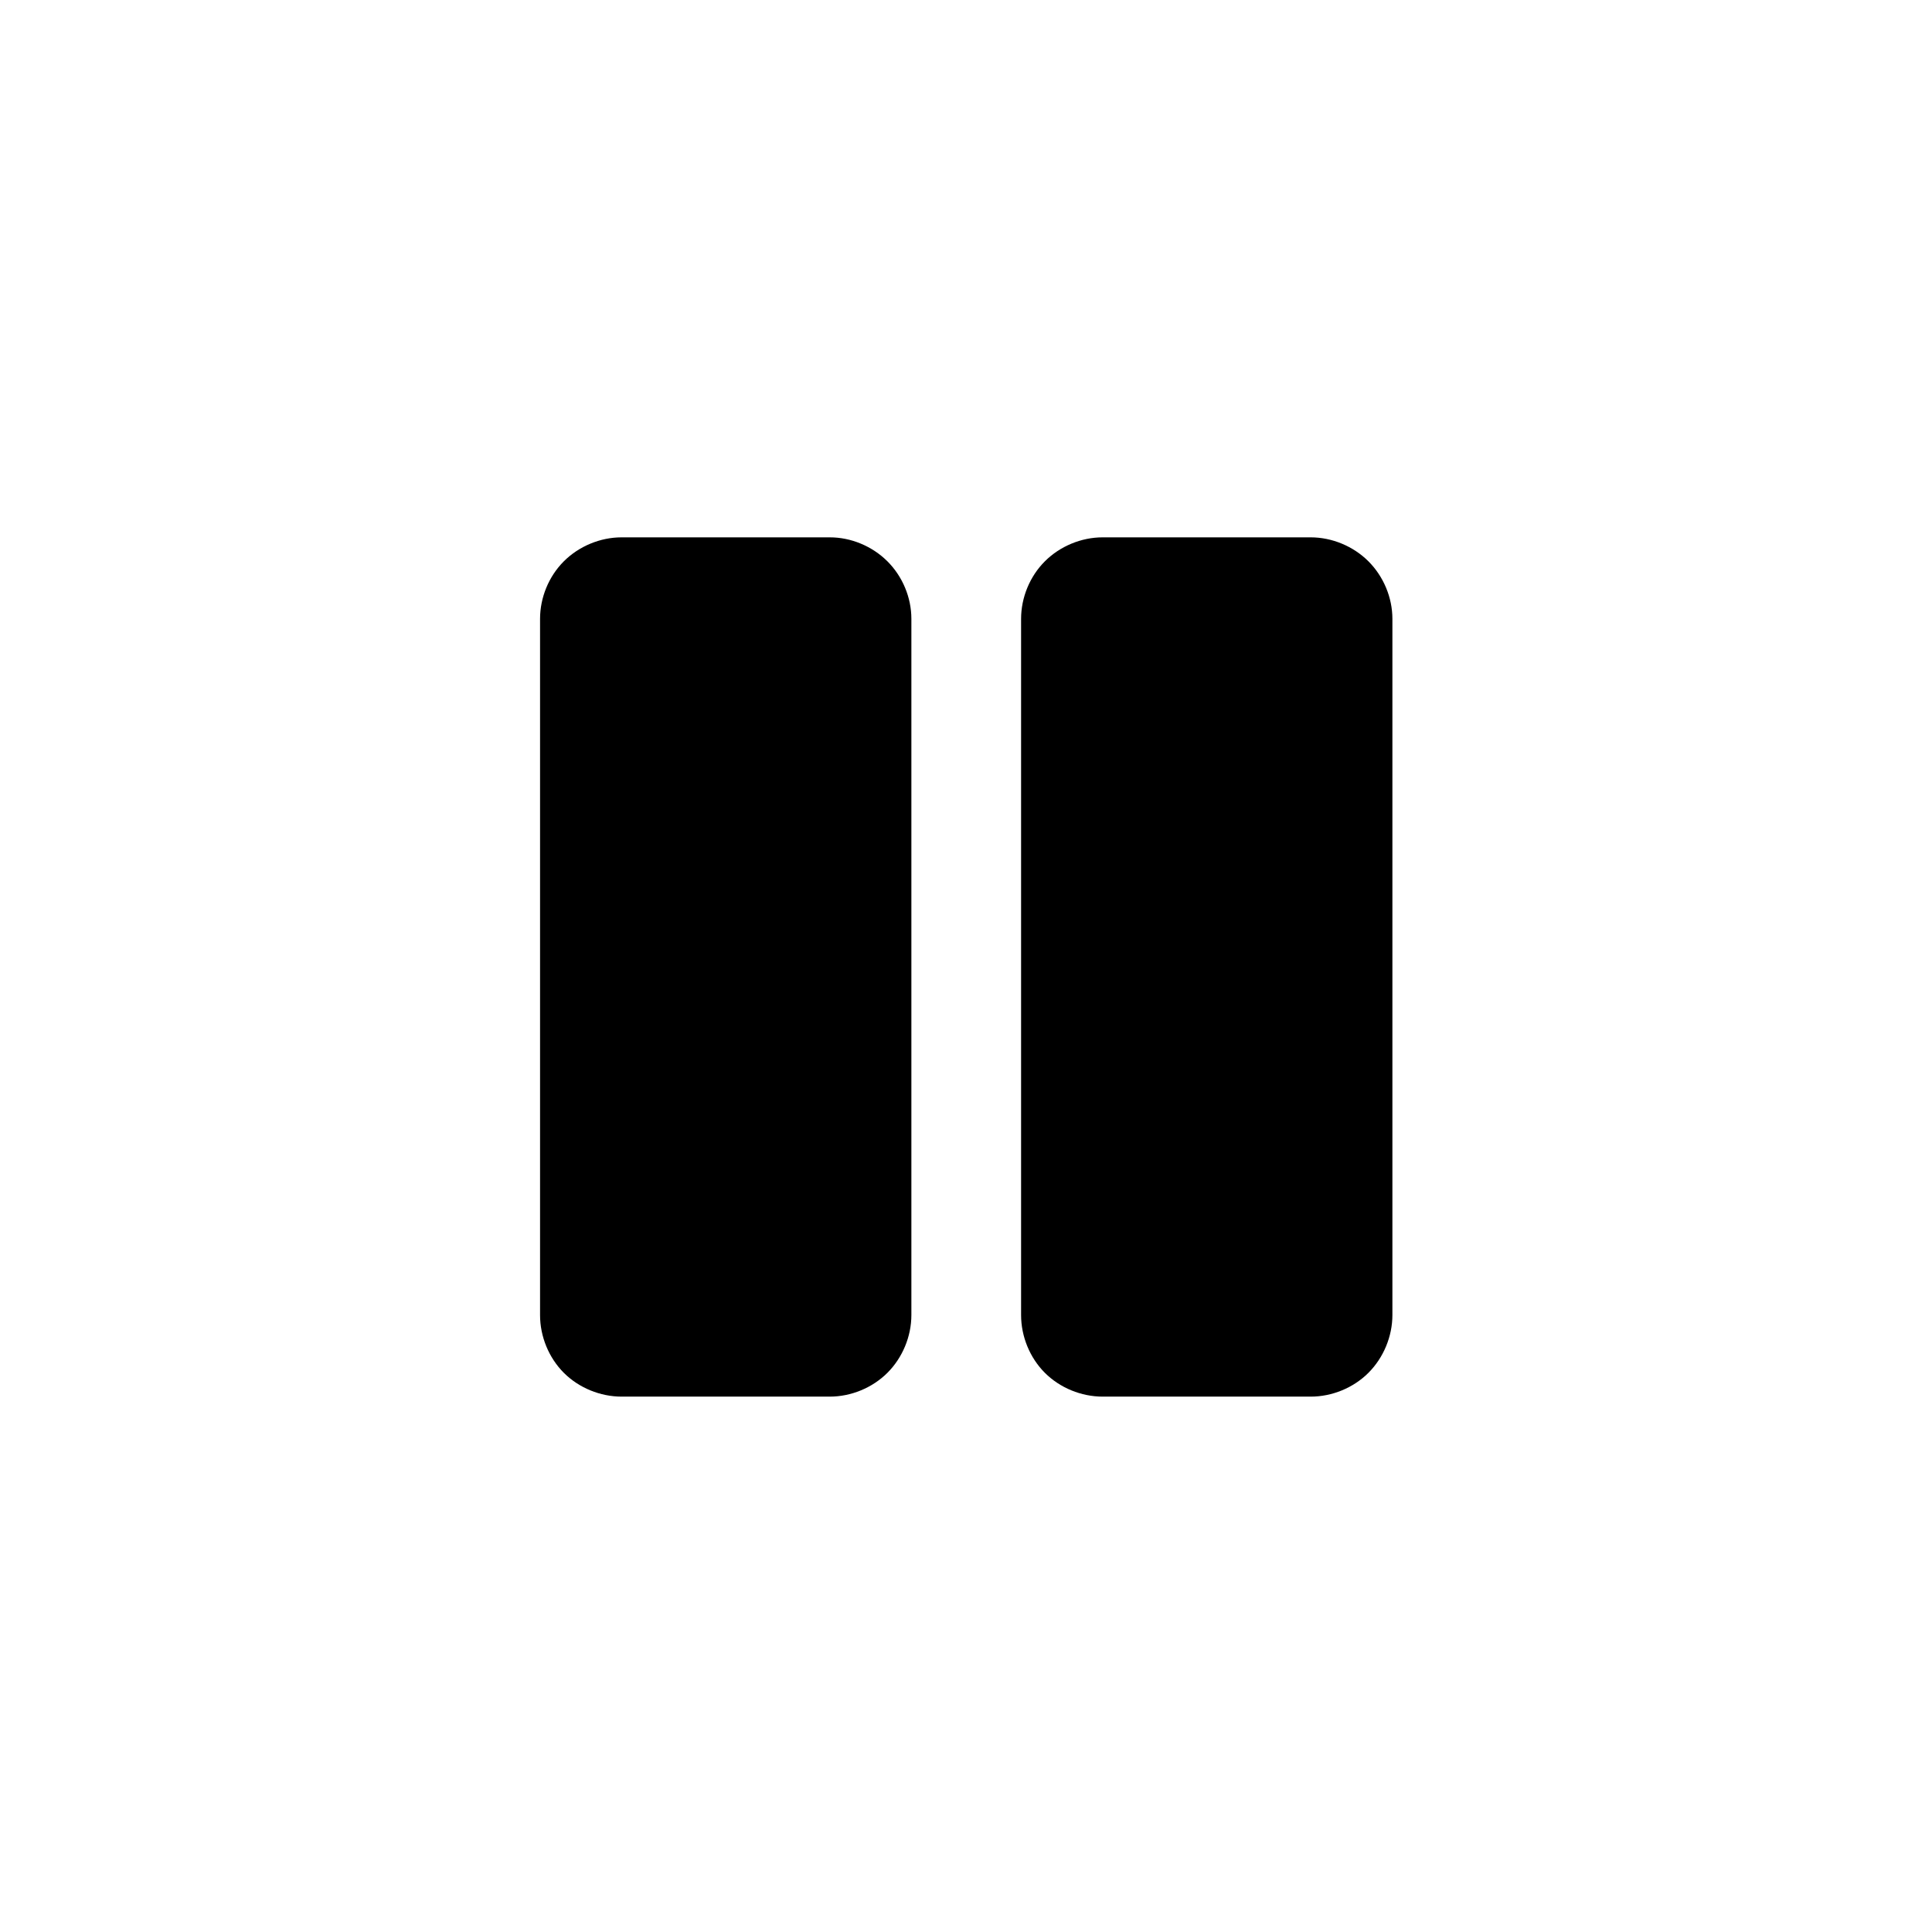 <?xml version="1.0" encoding="UTF-8" standalone="no"?>
<!-- Created with Inkscape (http://www.inkscape.org/) -->

<svg
   xmlns:dc="http://purl.org/dc/elements/1.1/"
   xmlns:cc="http://creativecommons.org/ns#"
   xmlns:rdf="http://www.w3.org/1999/02/22-rdf-syntax-ns#"
   xmlns:svg="http://www.w3.org/2000/svg"
   xmlns="http://www.w3.org/2000/svg"
   xmlns:sodipodi="http://sodipodi.sourceforge.net/DTD/sodipodi-0.dtd"
   xmlns:inkscape="http://www.inkscape.org/namespaces/inkscape"
   width="64"
   height="64"
   viewBox="0 0 64 64"
   version="1.1"
   id="svg9407"
   inkscape:version="0.92.1 unknown"
   sodipodi:docname="pause.svg">
  <defs
     id="defs9401" />
  <sodipodi:namedview
     id="base"
     pagecolor="#ffffff"
     bordercolor="#666666"
     borderopacity="1.0"
     inkscape:pageopacity="0.0"
     inkscape:pageshadow="2"
     inkscape:zoom="3.959798"
     inkscape:cx="117.08695"
     inkscape:cy="-22.606652"
     inkscape:document-units="px"
     inkscape:current-layer="layer1"
     showgrid="false"
     units="px"
     fit-margin-top="0"
     fit-margin-left="0"
     fit-margin-right="0"
     fit-margin-bottom="0"
     inkscape:window-width="3799"
     inkscape:window-height="2136"
     inkscape:window-x="41"
     inkscape:window-y="24"
     inkscape:window-maximized="1" />
  <g
     inkscape:label="Layer 1"
     inkscape:groupmode="layer"
     id="layer1"
     transform="translate(406.098,-110.885)">
    <g
       id="g9389"
       transform="matrix(0.537,0,0,0.537,-300.917,513.84)"
       inkscape:transform-center-x="-8.4666059"
       inkscape:transform-center-y="-770.46696">
      <path
         inkscape:connector-curvature="0"
         inkscape:export-ydpi="300"
         inkscape:export-xdpi="300"
         inkscape:export-filename="/home/lennart/waterwell/client/graphics/pause.png"
         id="rect9489"
         d="m -157.525,-717.234 c -1.316,0 -2.631,0.548 -3.561,1.478 -0.931,0.931 -1.466,2.234 -1.467,3.549 v 42.95 c 0,1.316 0.536,2.631 1.467,3.562 0.931,0.93 2.245,1.466 3.561,1.468 h 12.838 c 1.318,0 2.628,-0.538 3.561,-1.468 0.933,-0.932 1.478,-2.244 1.479,-3.562 v -42.95 c 0,-1.319 -0.546,-2.618 -1.479,-3.549 -0.933,-0.93 -2.243,-1.481 -3.561,-1.478 z m 29.674,0 c -1.316,0 -2.631,0.548 -3.561,1.478 -0.931,0.931 -1.466,2.234 -1.467,3.549 v 42.95 c 0,1.316 0.536,2.631 1.467,3.562 0.931,0.93 2.245,1.466 3.561,1.468 h 12.837 c 1.316,0 2.631,-0.538 3.561,-1.468 0.931,-0.931 1.478,-2.246 1.479,-3.562 v -42.95 c 0,-1.315 -0.548,-2.618 -1.479,-3.549 -0.931,-0.93 -2.245,-1.478 -3.561,-1.478 z"
         style="color:#000000;font-style:normal;font-variant:normal;font-weight:normal;font-stretch:normal;font-size:medium;line-height:normal;font-family:Sans;-inkscape-font-specification:Sans;text-indent:0;text-align:start;text-decoration:none;text-decoration-line:none;letter-spacing:normal;word-spacing:normal;text-transform:none;writing-mode:lr-tb;direction:ltr;baseline-shift:baseline;text-anchor:start;display:inline;overflow:visible;visibility:visible;fill:#000000;fill-opacity:1;fill-rule:evenodd;stroke:none;stroke-width:26.586;marker:none;enable-background:accumulate" />
    </g>
  </g>
</svg>
